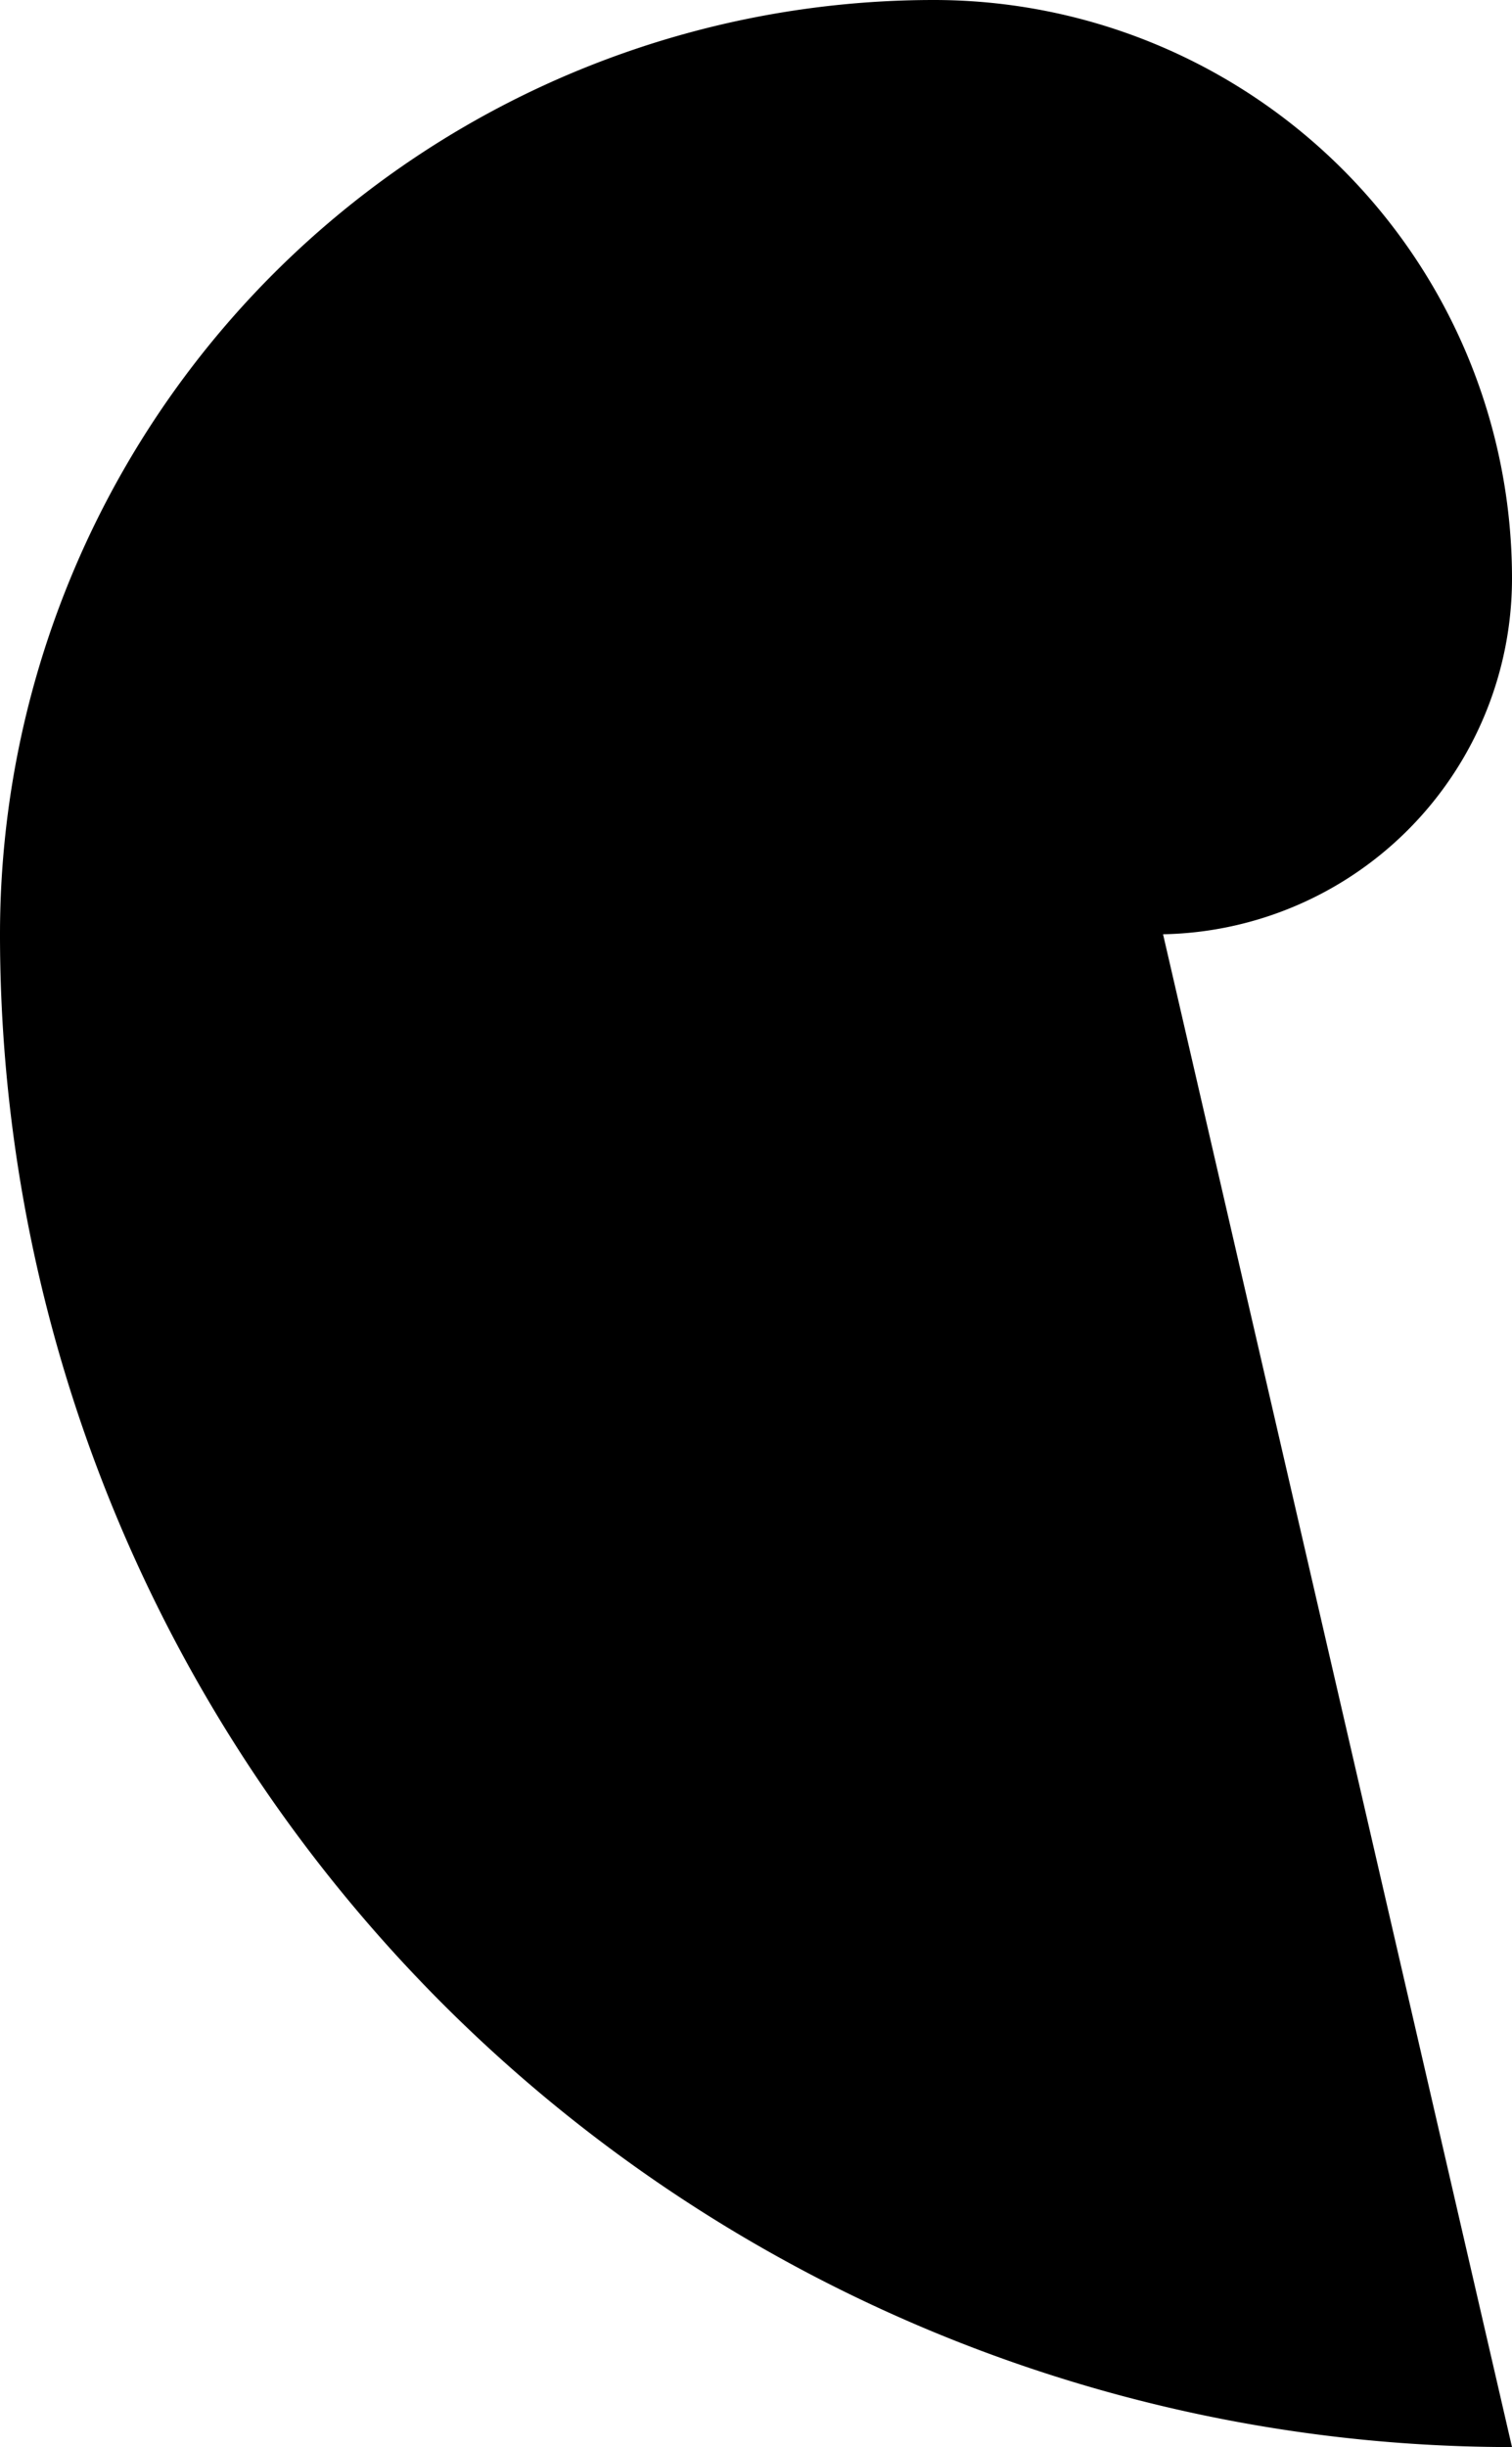 <svg version="1.1"
     baseProfile="full"
     width="34"
     height="55"
     class="fm-Logo"
     xmlns="http://www.w3.org/2000/svg"  
>
  <path class="fm-Logo-square"
        d="M0 21 L 34 21"
  />
  <path class="fm-Logo-square"
        d="M21 0 L 21 21"
  />
  <path class="fm-Logo-square"
        d="M21 13 L 34 13"
  />
  <path class="fm-Logo-square"
        d="M26 13 L 26 21"
  />
  <path class="fm-Logo-square"
        d="M21 16 L 26 16"
  />
  <path class="fm-Logo-square"
        d="M24 13 L 24 16"
  />
  <path class="fm-Logo-square"
        d="M24 15 L 26 15"
  />
  <path class="fm-Logo-square"
        d="M25 15 L 25 16"
  />
  
  <path class="fm-Logo-curve"
        d="M34 55
           A 34 34 0 0 1 0  21 
           A 21 21 0 0 1 21 0 
           A 13 13 0 0 1 34 13
           A 8  8  0 0 1 26 21 
           A 5  5  0 0 1 21 15 
           A 3  3  0 0 1 24 13 
           A 2  2  0 0 1 26 15 
           A 1  1  0 0 1 25 16 
        "
  />
</svg>
